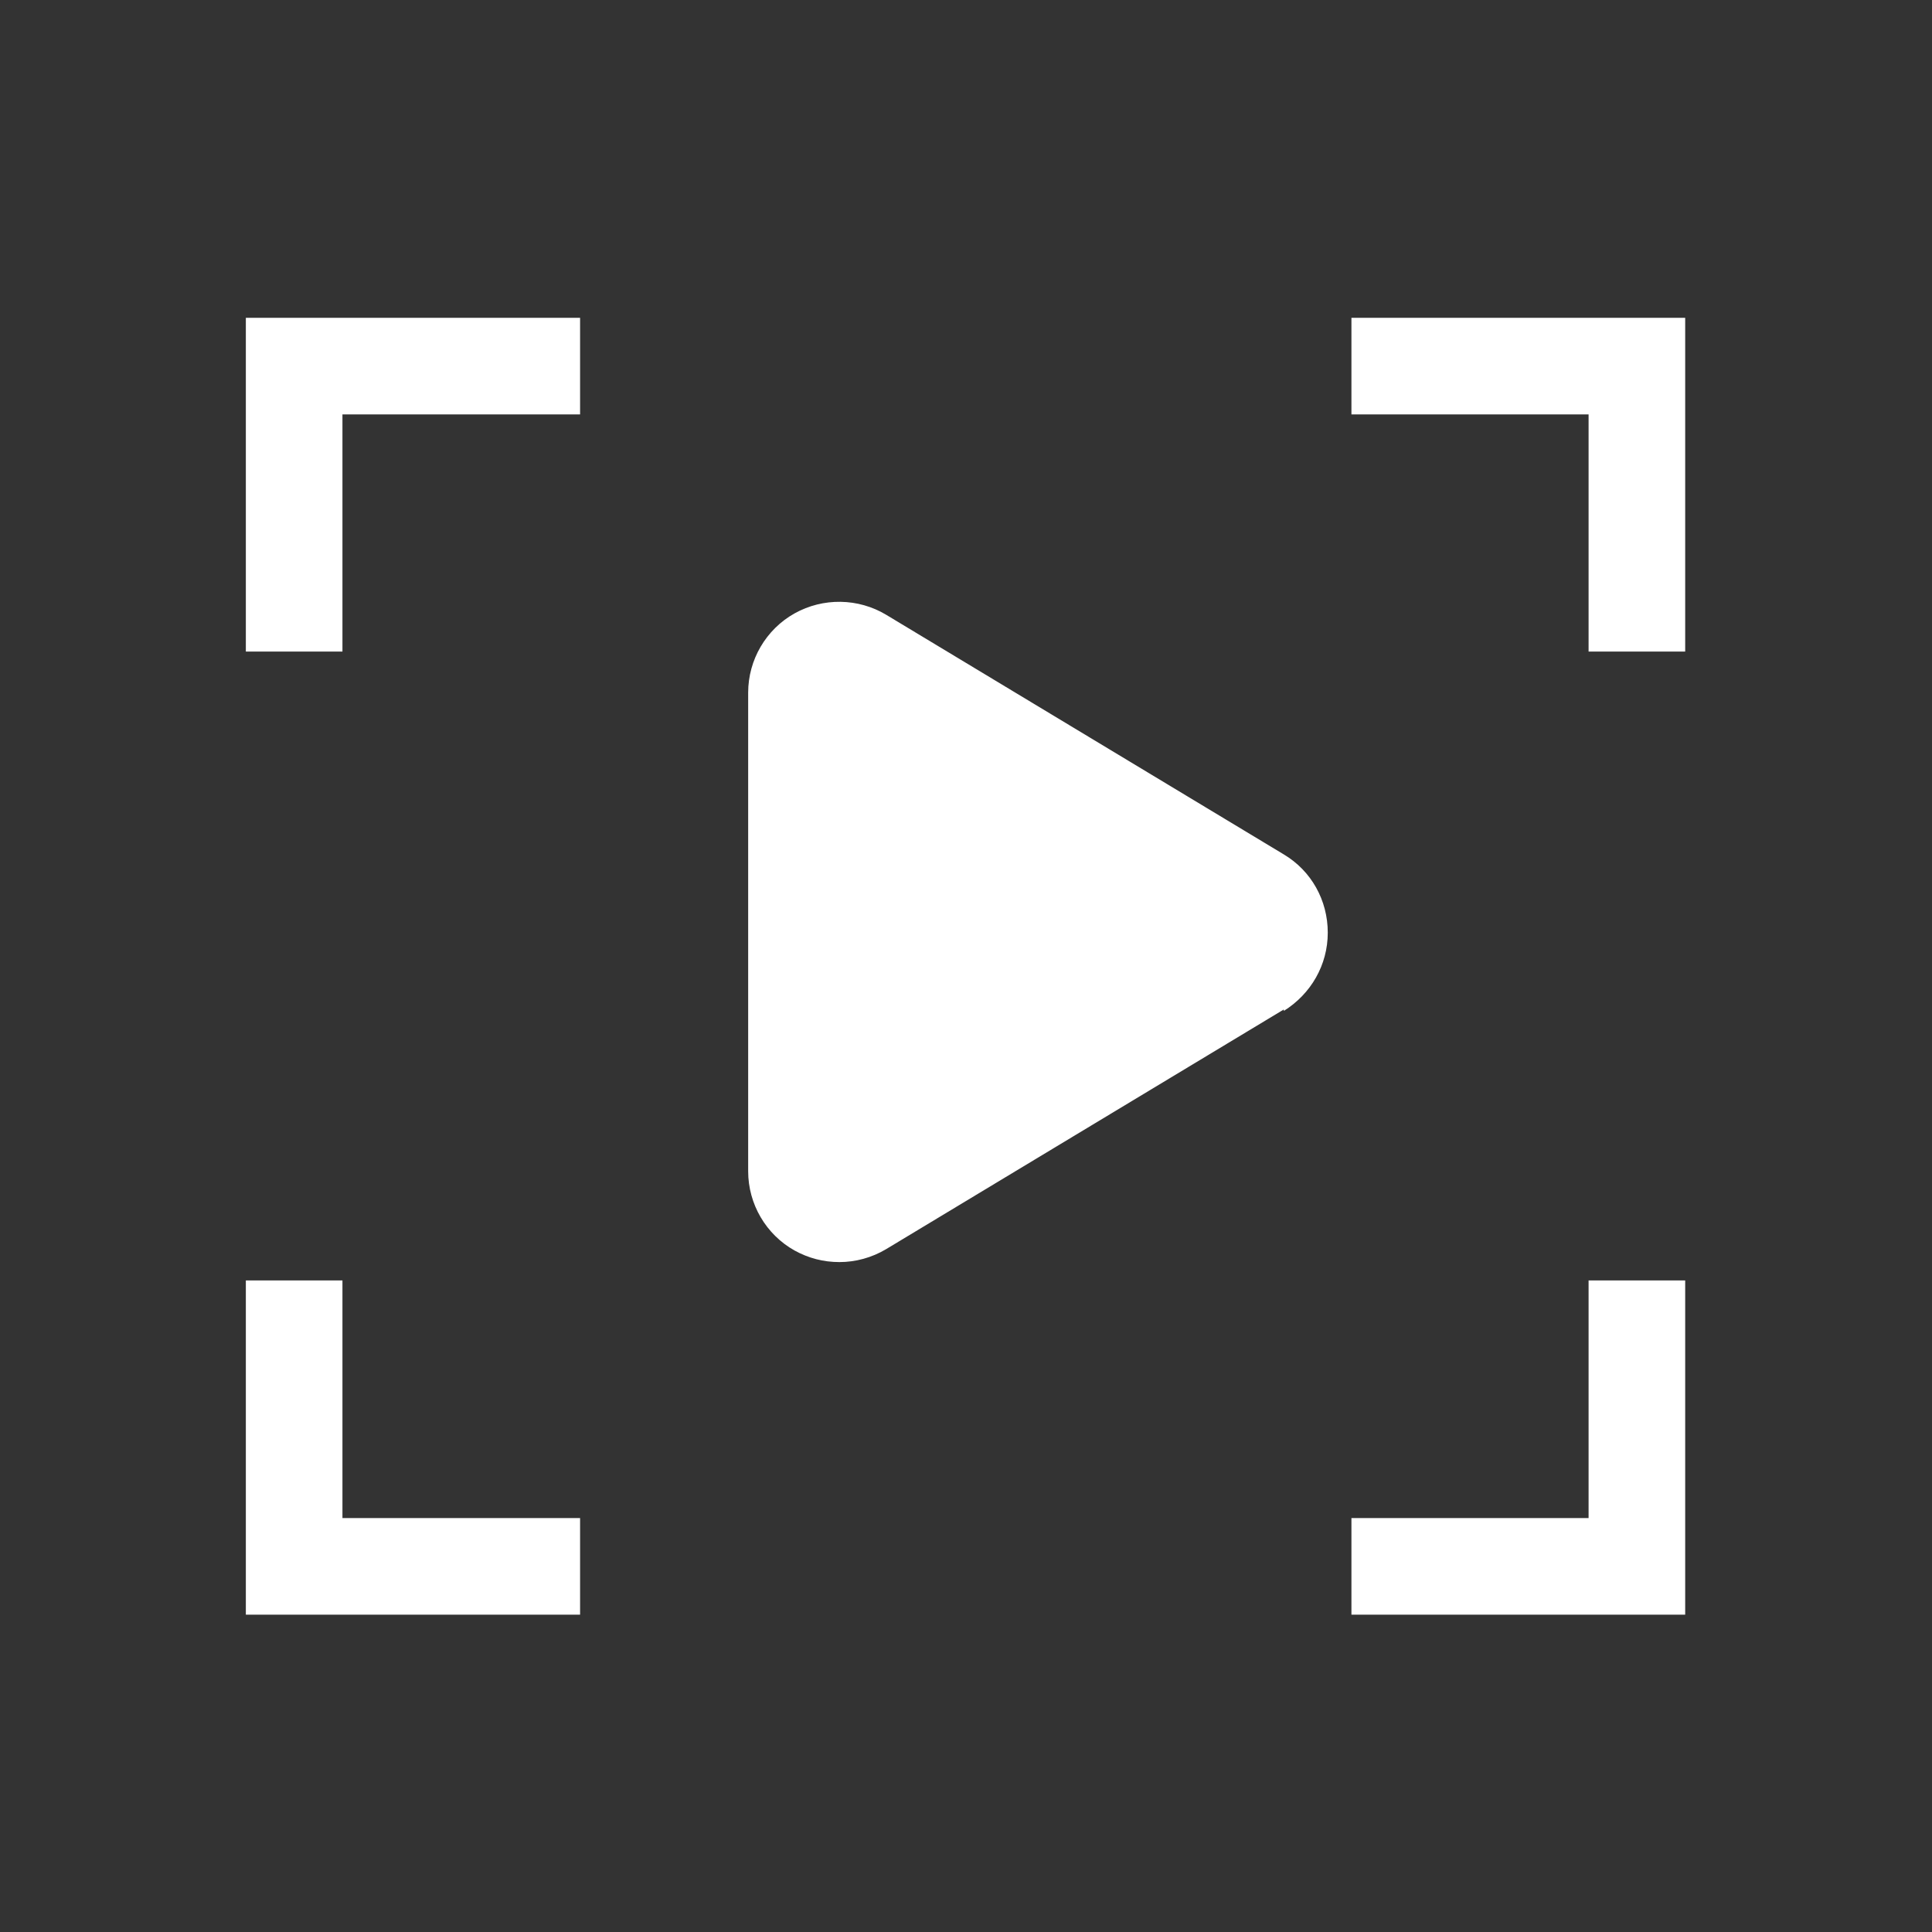 <svg cache-id="ac6b86e781e94168af0a6eedfcc63872" id="eGieR9DUw6k1" xmlns="http://www.w3.org/2000/svg" xmlns:xlink="http://www.w3.org/1999/xlink" viewBox="0 0 40 40" shape-rendering="geometricPrecision" text-rendering="geometricPrecision"><rect x="0" y="0" width="40" height="40" fill="#333333" stroke="none"/><g><polyline points="27.98,7.58 33.89,7.58 33.89,13.49" fill="none" stroke="#fff" stroke-width="2" stroke-miterlimit="10"/><polyline points="12.01,32.43 6.09,32.43 6.09,26.51" fill="none" stroke="#fff" stroke-width="2" stroke-miterlimit="10"/></g><g><polyline points="12.01,7.58 6.09,7.58 6.09,13.49" fill="none" stroke="#fff" stroke-width="2" stroke-miterlimit="10"/><polyline points="27.98,32.43 33.89,32.43 33.89,26.51" fill="none" stroke="#fff" stroke-width="2" stroke-miterlimit="10"/></g><path d="M26.58,20.9l-8.23,4.96c-.3.18-.64.27-.97.27s-.64-.08-.93-.24c-.59-.33-.96-.96-.96-1.64v-9.91c0-.68.37-1.31.96-1.64s1.32-.32,1.9.03l8.23,4.96c.57.34.91.95.91,1.62s-.35,1.27-.91,1.62v-.03Z" fill="#fff" stroke-width="0"/></svg>
